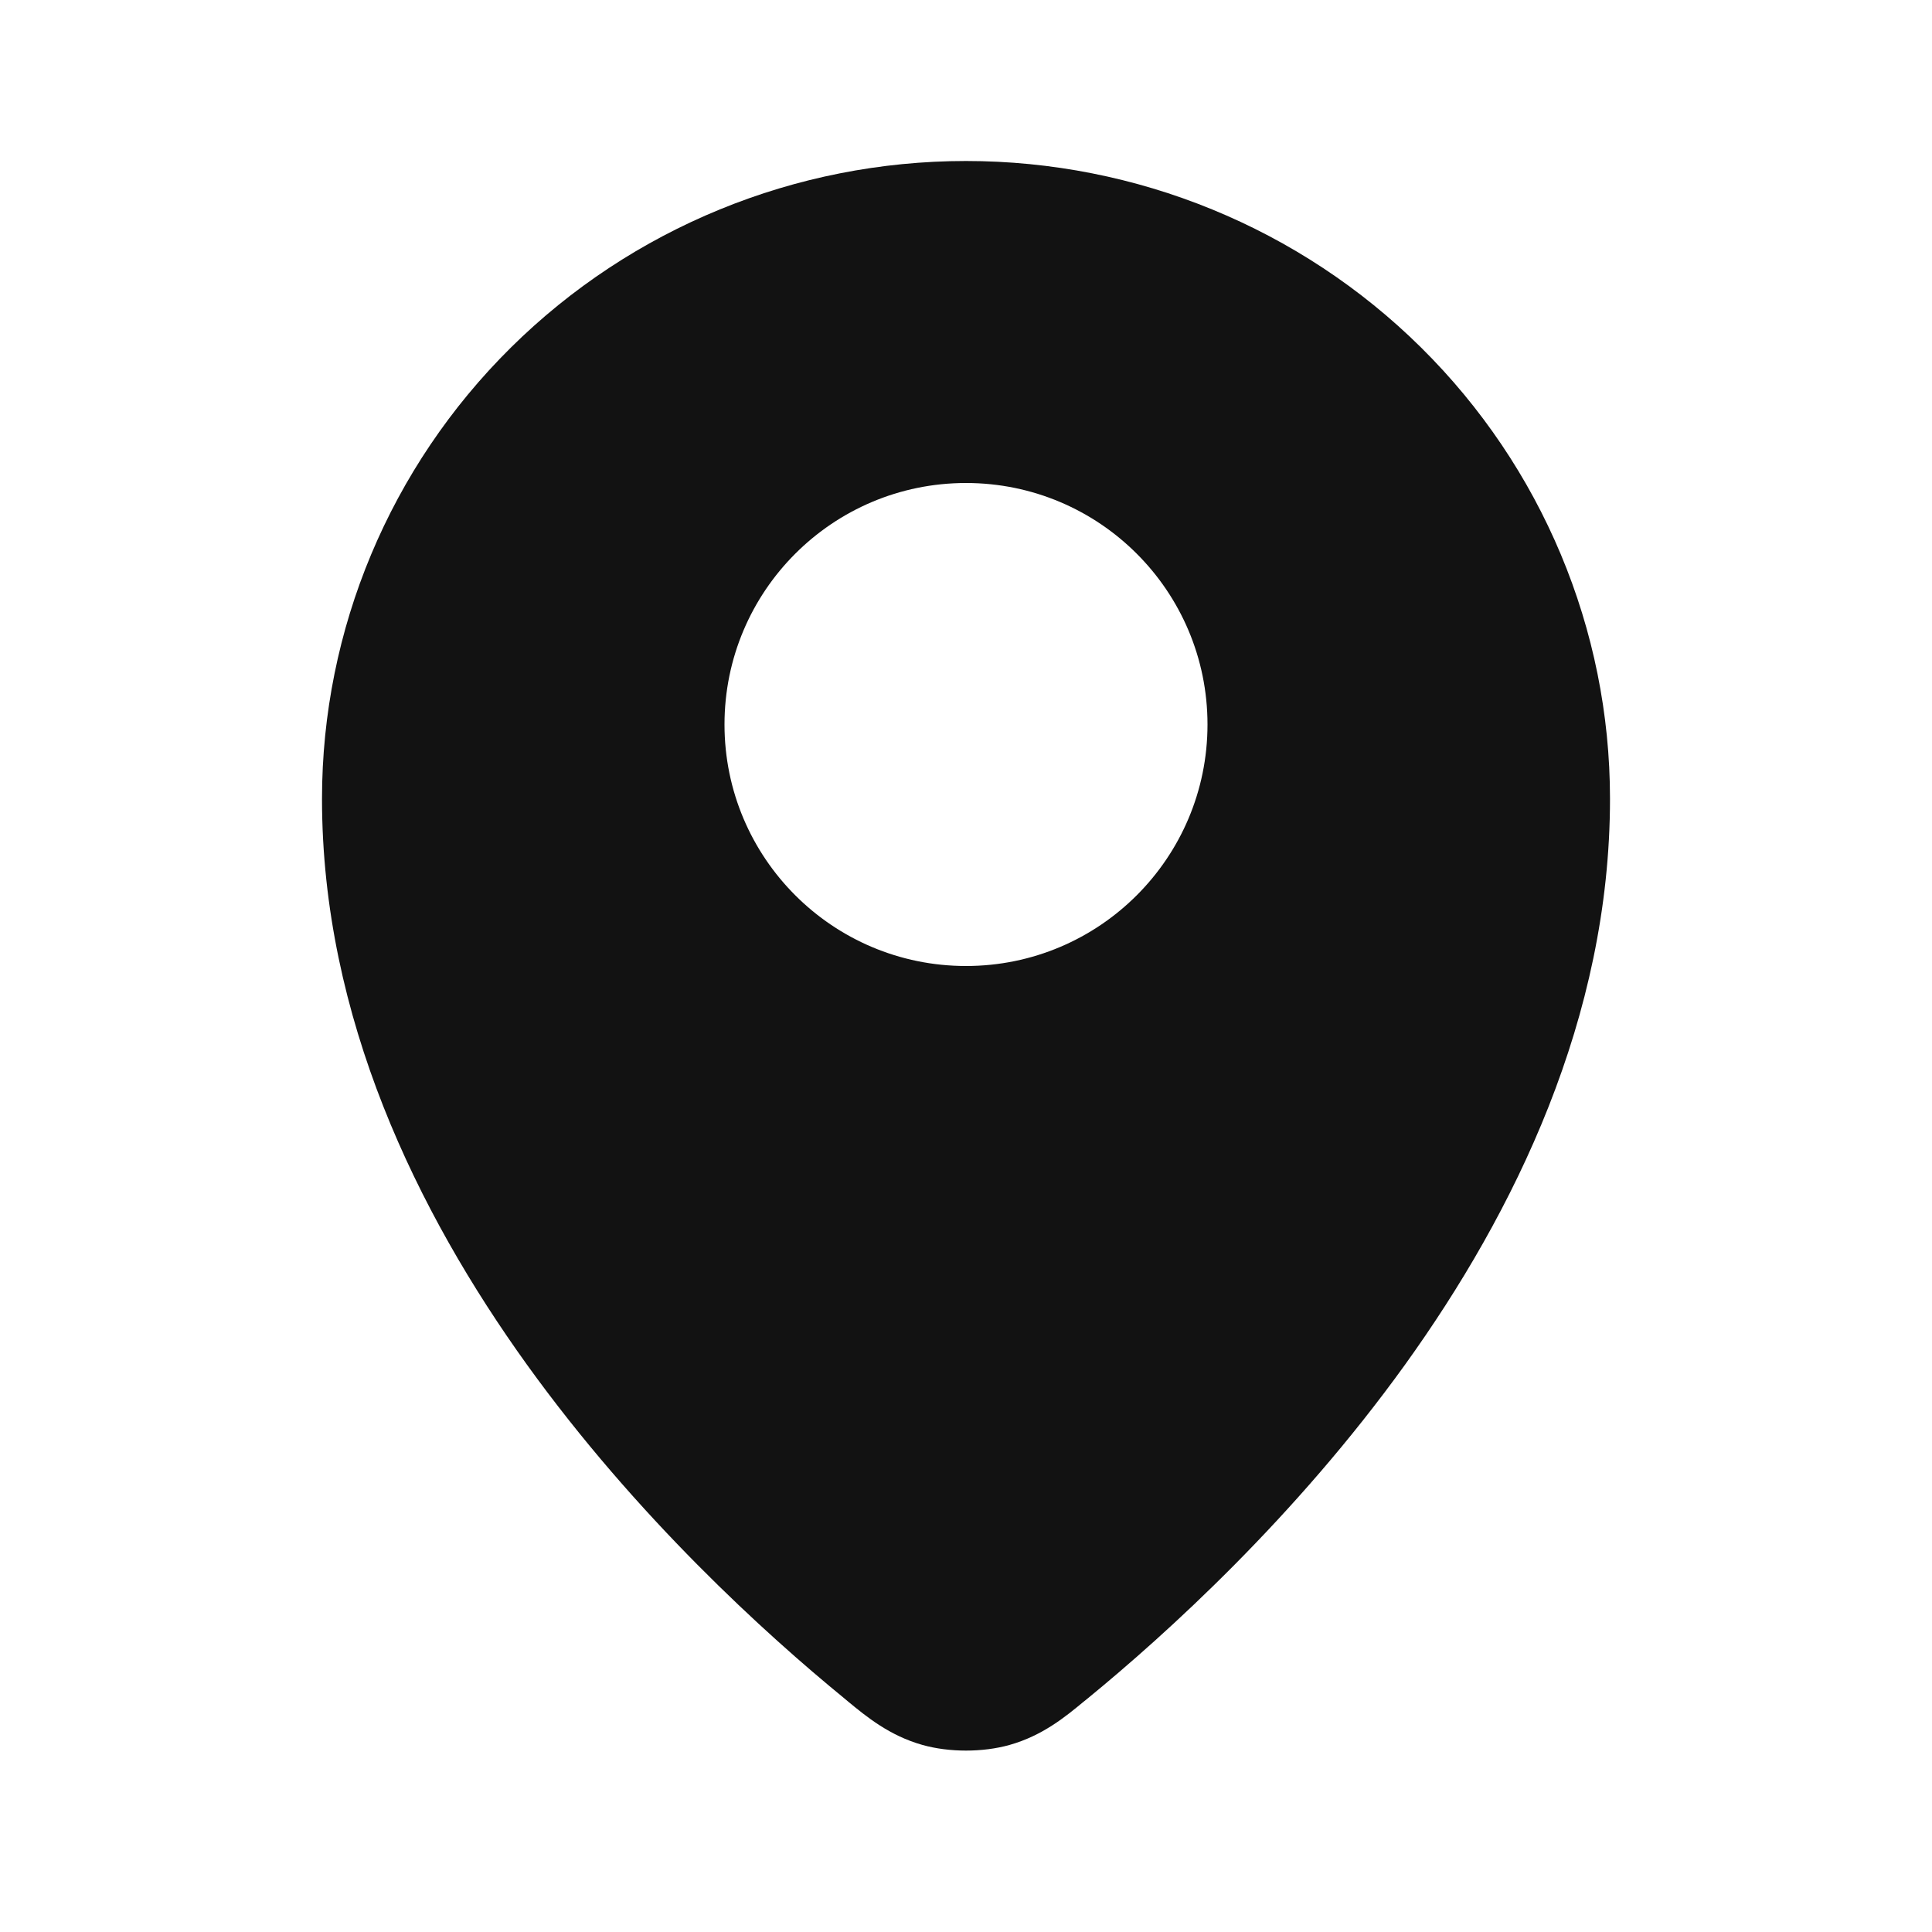 <svg width="24" height="24" viewBox="0 0 24 24" fill="none" xmlns="http://www.w3.org/2000/svg">
<path fill-rule="evenodd" clip-rule="evenodd" d="M6.347 4.317C7.848 2.832 9.882 2 12 2C14.118 2 16.152 2.832 17.653 4.317C19.154 5.802 20 7.818 20 9.923C20 12.64 18.815 15.059 17.455 16.951C16.089 18.849 14.487 20.3 13.511 21.099C13.494 21.113 13.477 21.126 13.46 21.14C13.239 21.323 12.951 21.561 12.542 21.676C12.209 21.77 11.791 21.77 11.458 21.676C11.049 21.561 10.76 21.322 10.54 21.141C10.523 21.126 10.506 21.113 10.49 21.099C9.513 20.3 7.911 18.849 6.545 16.951C5.185 15.059 4 12.639 4 9.923C4 7.818 4.846 5.802 6.347 4.317ZM9 9C9 7.343 10.343 6 12 6C13.657 6 15 7.343 15 9C15 10.657 13.657 12 12 12C10.343 12 9 10.657 9 9Z" fill="#121212"/>
</svg>
